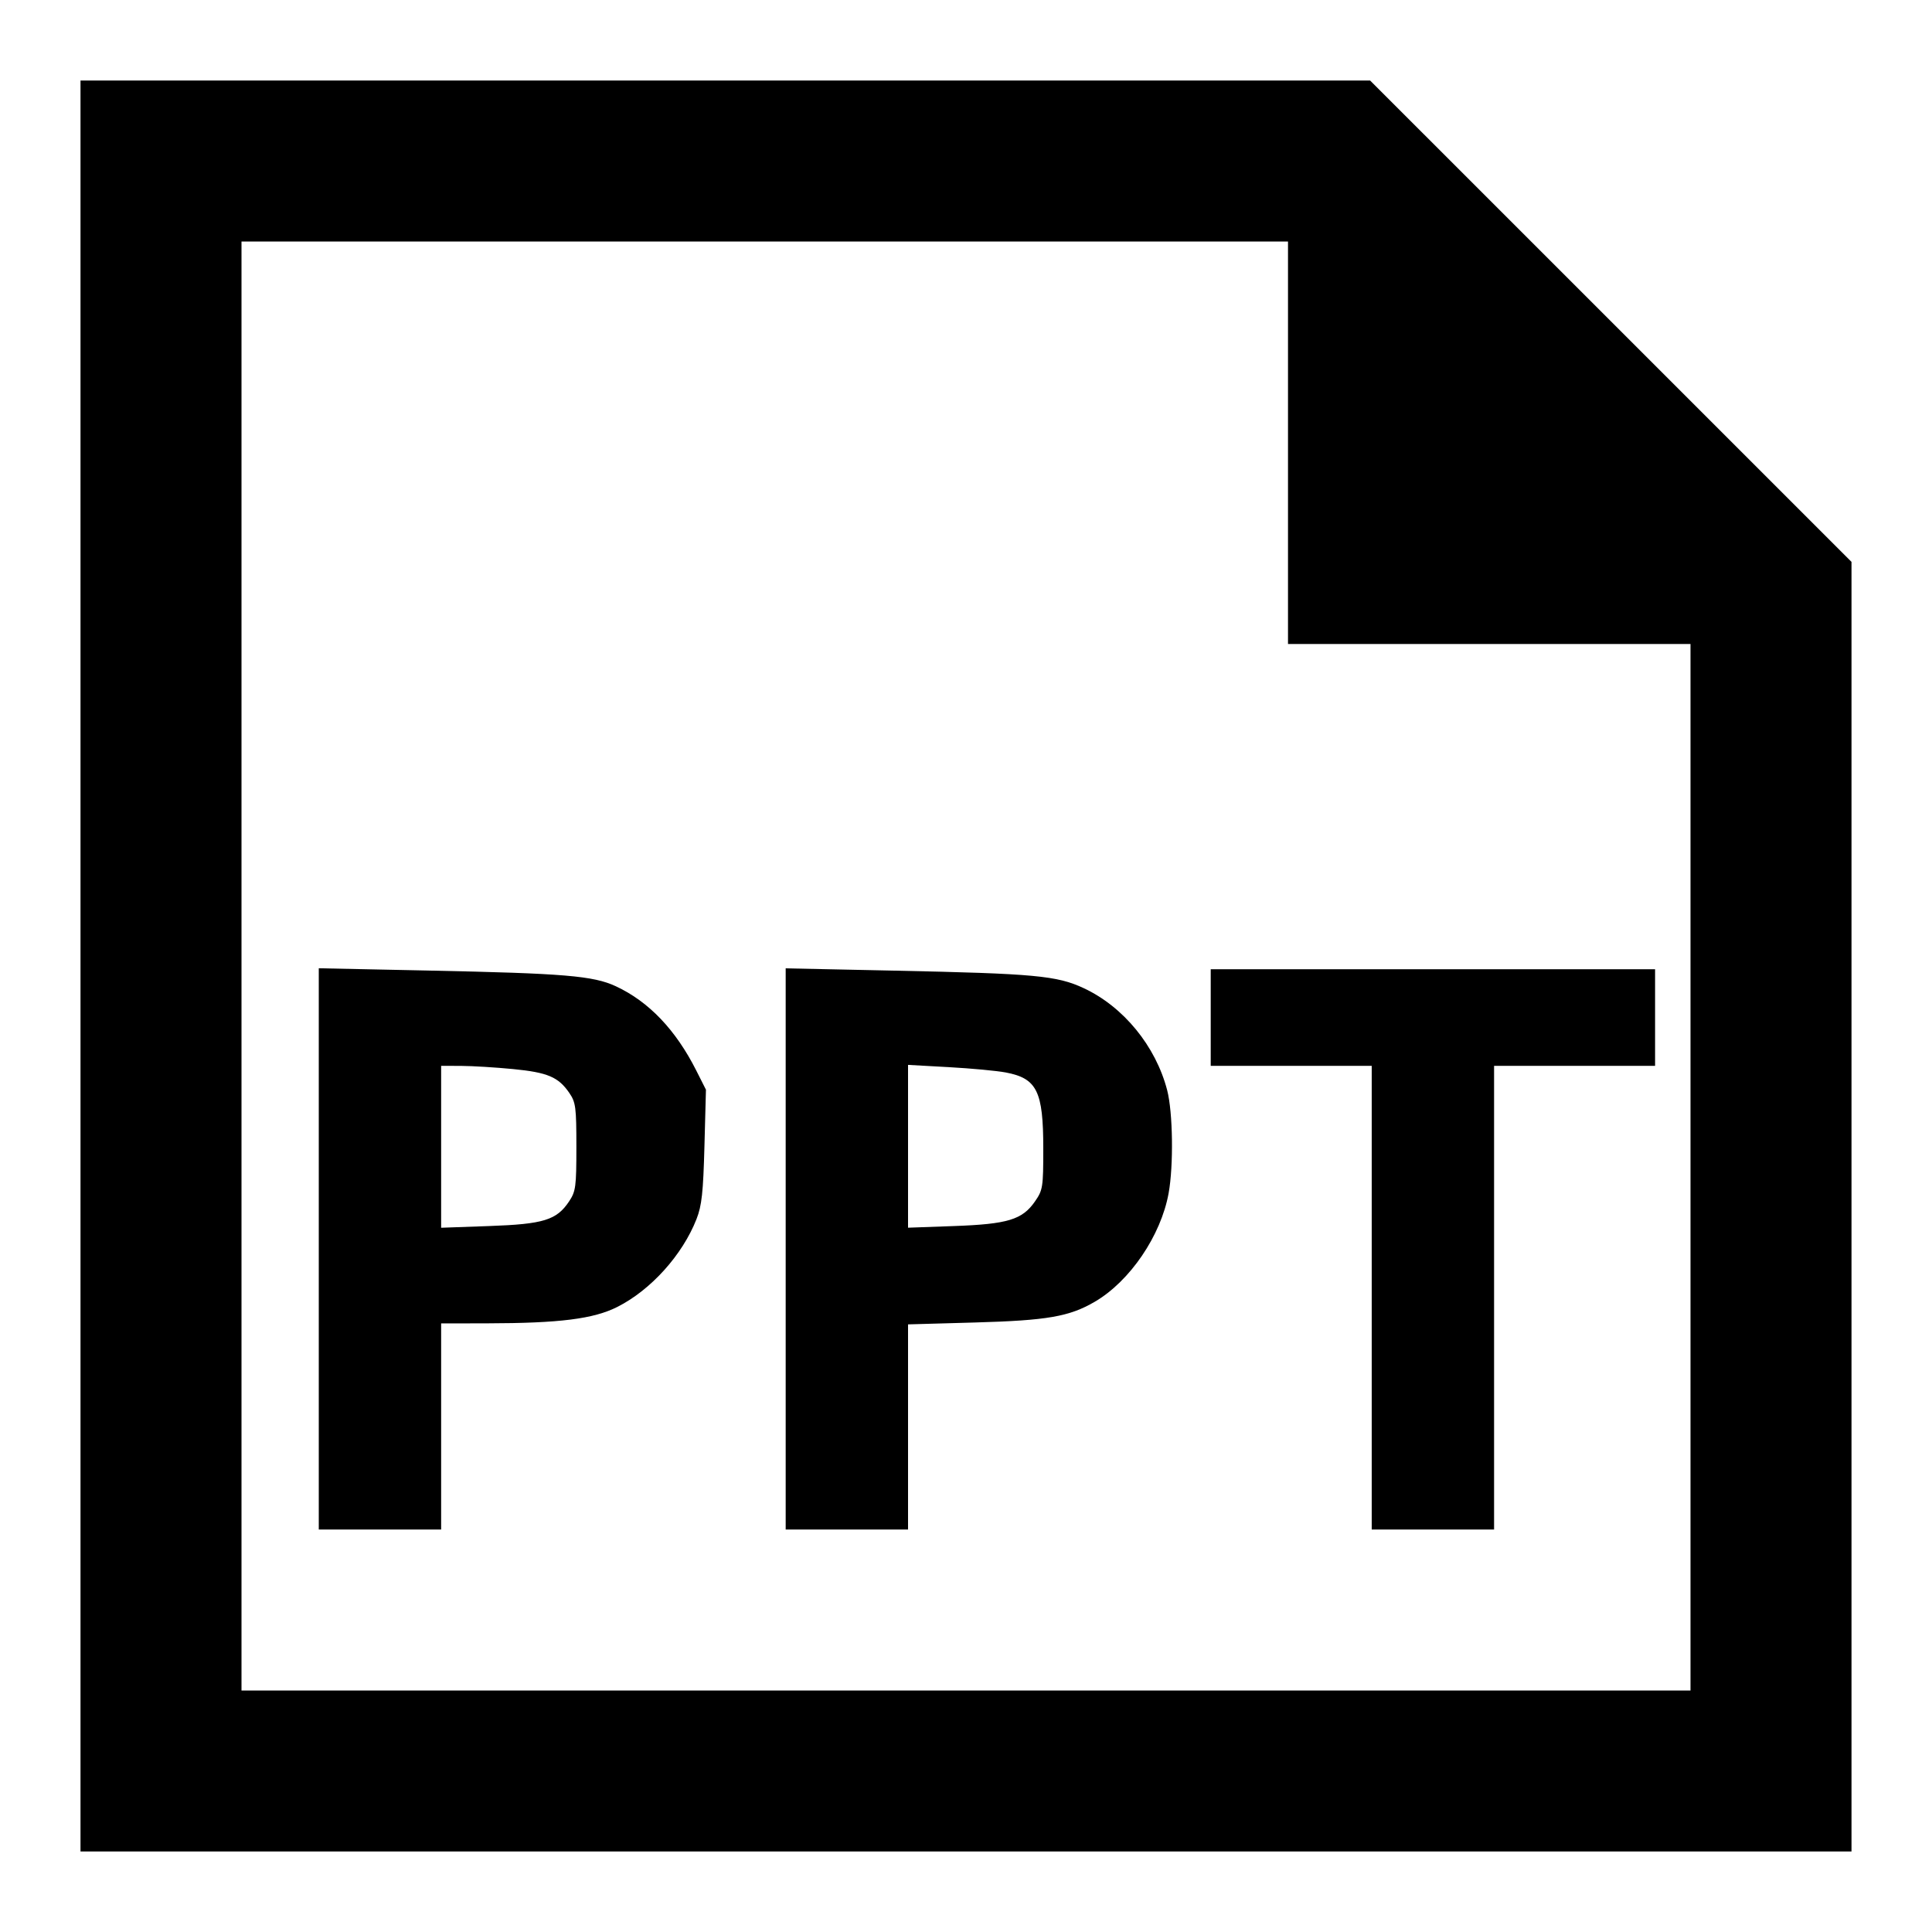<svg width="1200" height="1200" viewBox="0 0 1200 1200" fill="none" xmlns="http://www.w3.org/2000/svg"><path fill-rule="evenodd" d="M50 1150H1150V348.99L850.99 50H50V1150ZM800 400H1050V1050H150V150H800V400ZM198 950H274V822L302.5 821.95C347.675 821.865 368.689 819.215 383.5 811.725C404.295 801.205 423.89 779.45 432.615 757.19C435.891 748.825 436.775 740.71 437.542 711.915L438.476 676.83L432.46 664.91C419.698 639.63 402.94 622.08 382.488 612.58C368.511 606.085 350.664 604.585 266.5 602.835L198 601.405V950ZM488 950H564V822.595L605.5 821.425C650.46 820.16 664.155 817.79 680 808.535C701.81 795.8 721.07 767.48 725.85 741.13C728.985 723.825 728.515 690.825 724.935 677.085C717.82 649.755 697.85 625.335 673.175 613.79C656.51 605.99 642.895 604.73 555.5 602.88L488 601.455V950ZM752 662H852V950H928V662H1028V602H752V662ZM318.624 664.01C340.136 666.105 346.822 668.935 353.591 678.815C357.603 684.665 358 687.69 358 712.33C358 737.125 357.618 739.98 353.474 746.205C345.731 757.83 337.644 760.325 303.858 761.52L274 762.58V662L286.5 662.05C293.375 662.08 307.831 662.96 318.624 664.01ZM624.695 666.13C644.08 669.81 648 677.75 648 713.33C648 737.445 647.73 739.175 642.83 746.24C634.98 757.575 625.925 760.325 592.5 761.525L564 762.55V661.415L589.335 662.825C603.27 663.595 619.18 665.085 624.695 666.13Z" fill="black"/></svg>